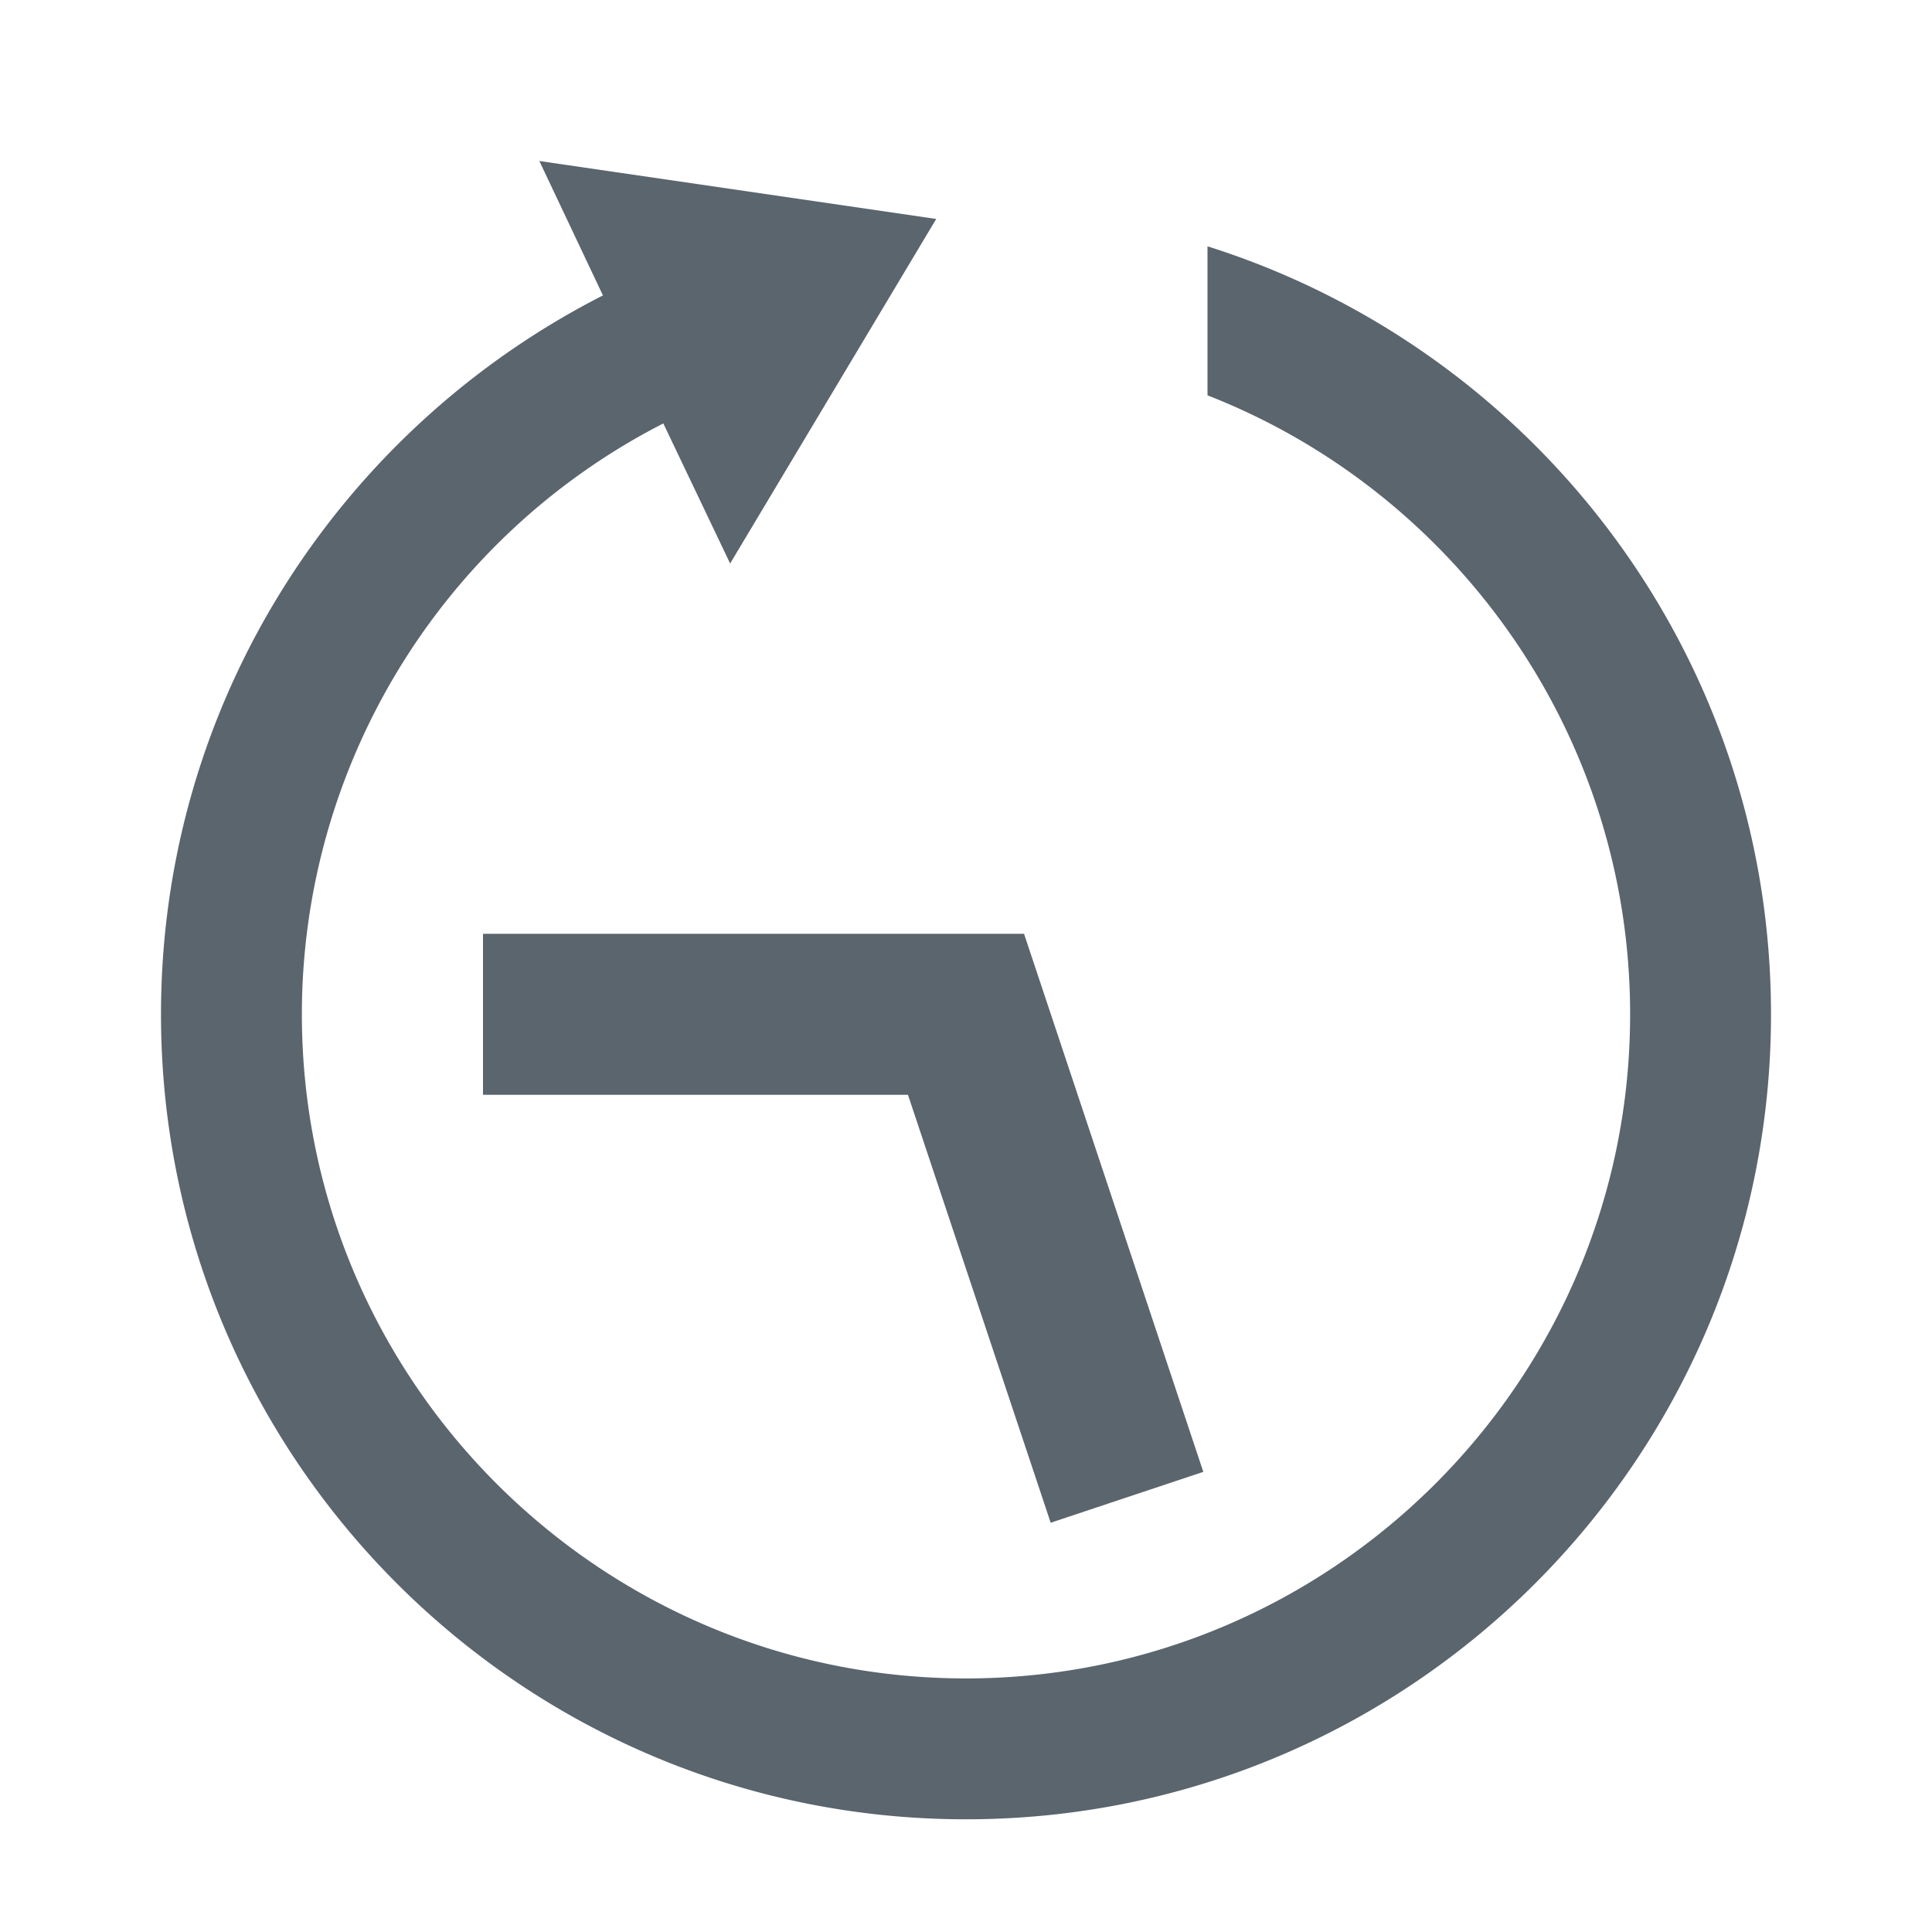<svg width="24" height="24" viewBox="0 0 24 24" fill="none" xmlns="http://www.w3.org/2000/svg">
    <path fill-rule="evenodd" clip-rule="evenodd" d="M2 12.6c0-3.89 2.23-7.27 5.49-8.93L6.7 2l4.93.72L9.07 7l-.83-1.74a8.247 8.247 0 0 0-4.49 7.34c0 4.55 3.7 8.25 8.25 8.25s8.25-3.7 8.25-8.25c0-3.49-2.18-6.49-5.25-7.689V3.06c4.06 1.28 7 5.07 7 9.54 0 5.521-4.48 10-10 10s-10-4.479-10-10zm12.948 5.684L12.721 11.6H6v2h5.279l1.773 5.316 1.896-.632z" fill="#5A656D"/>
</svg>
